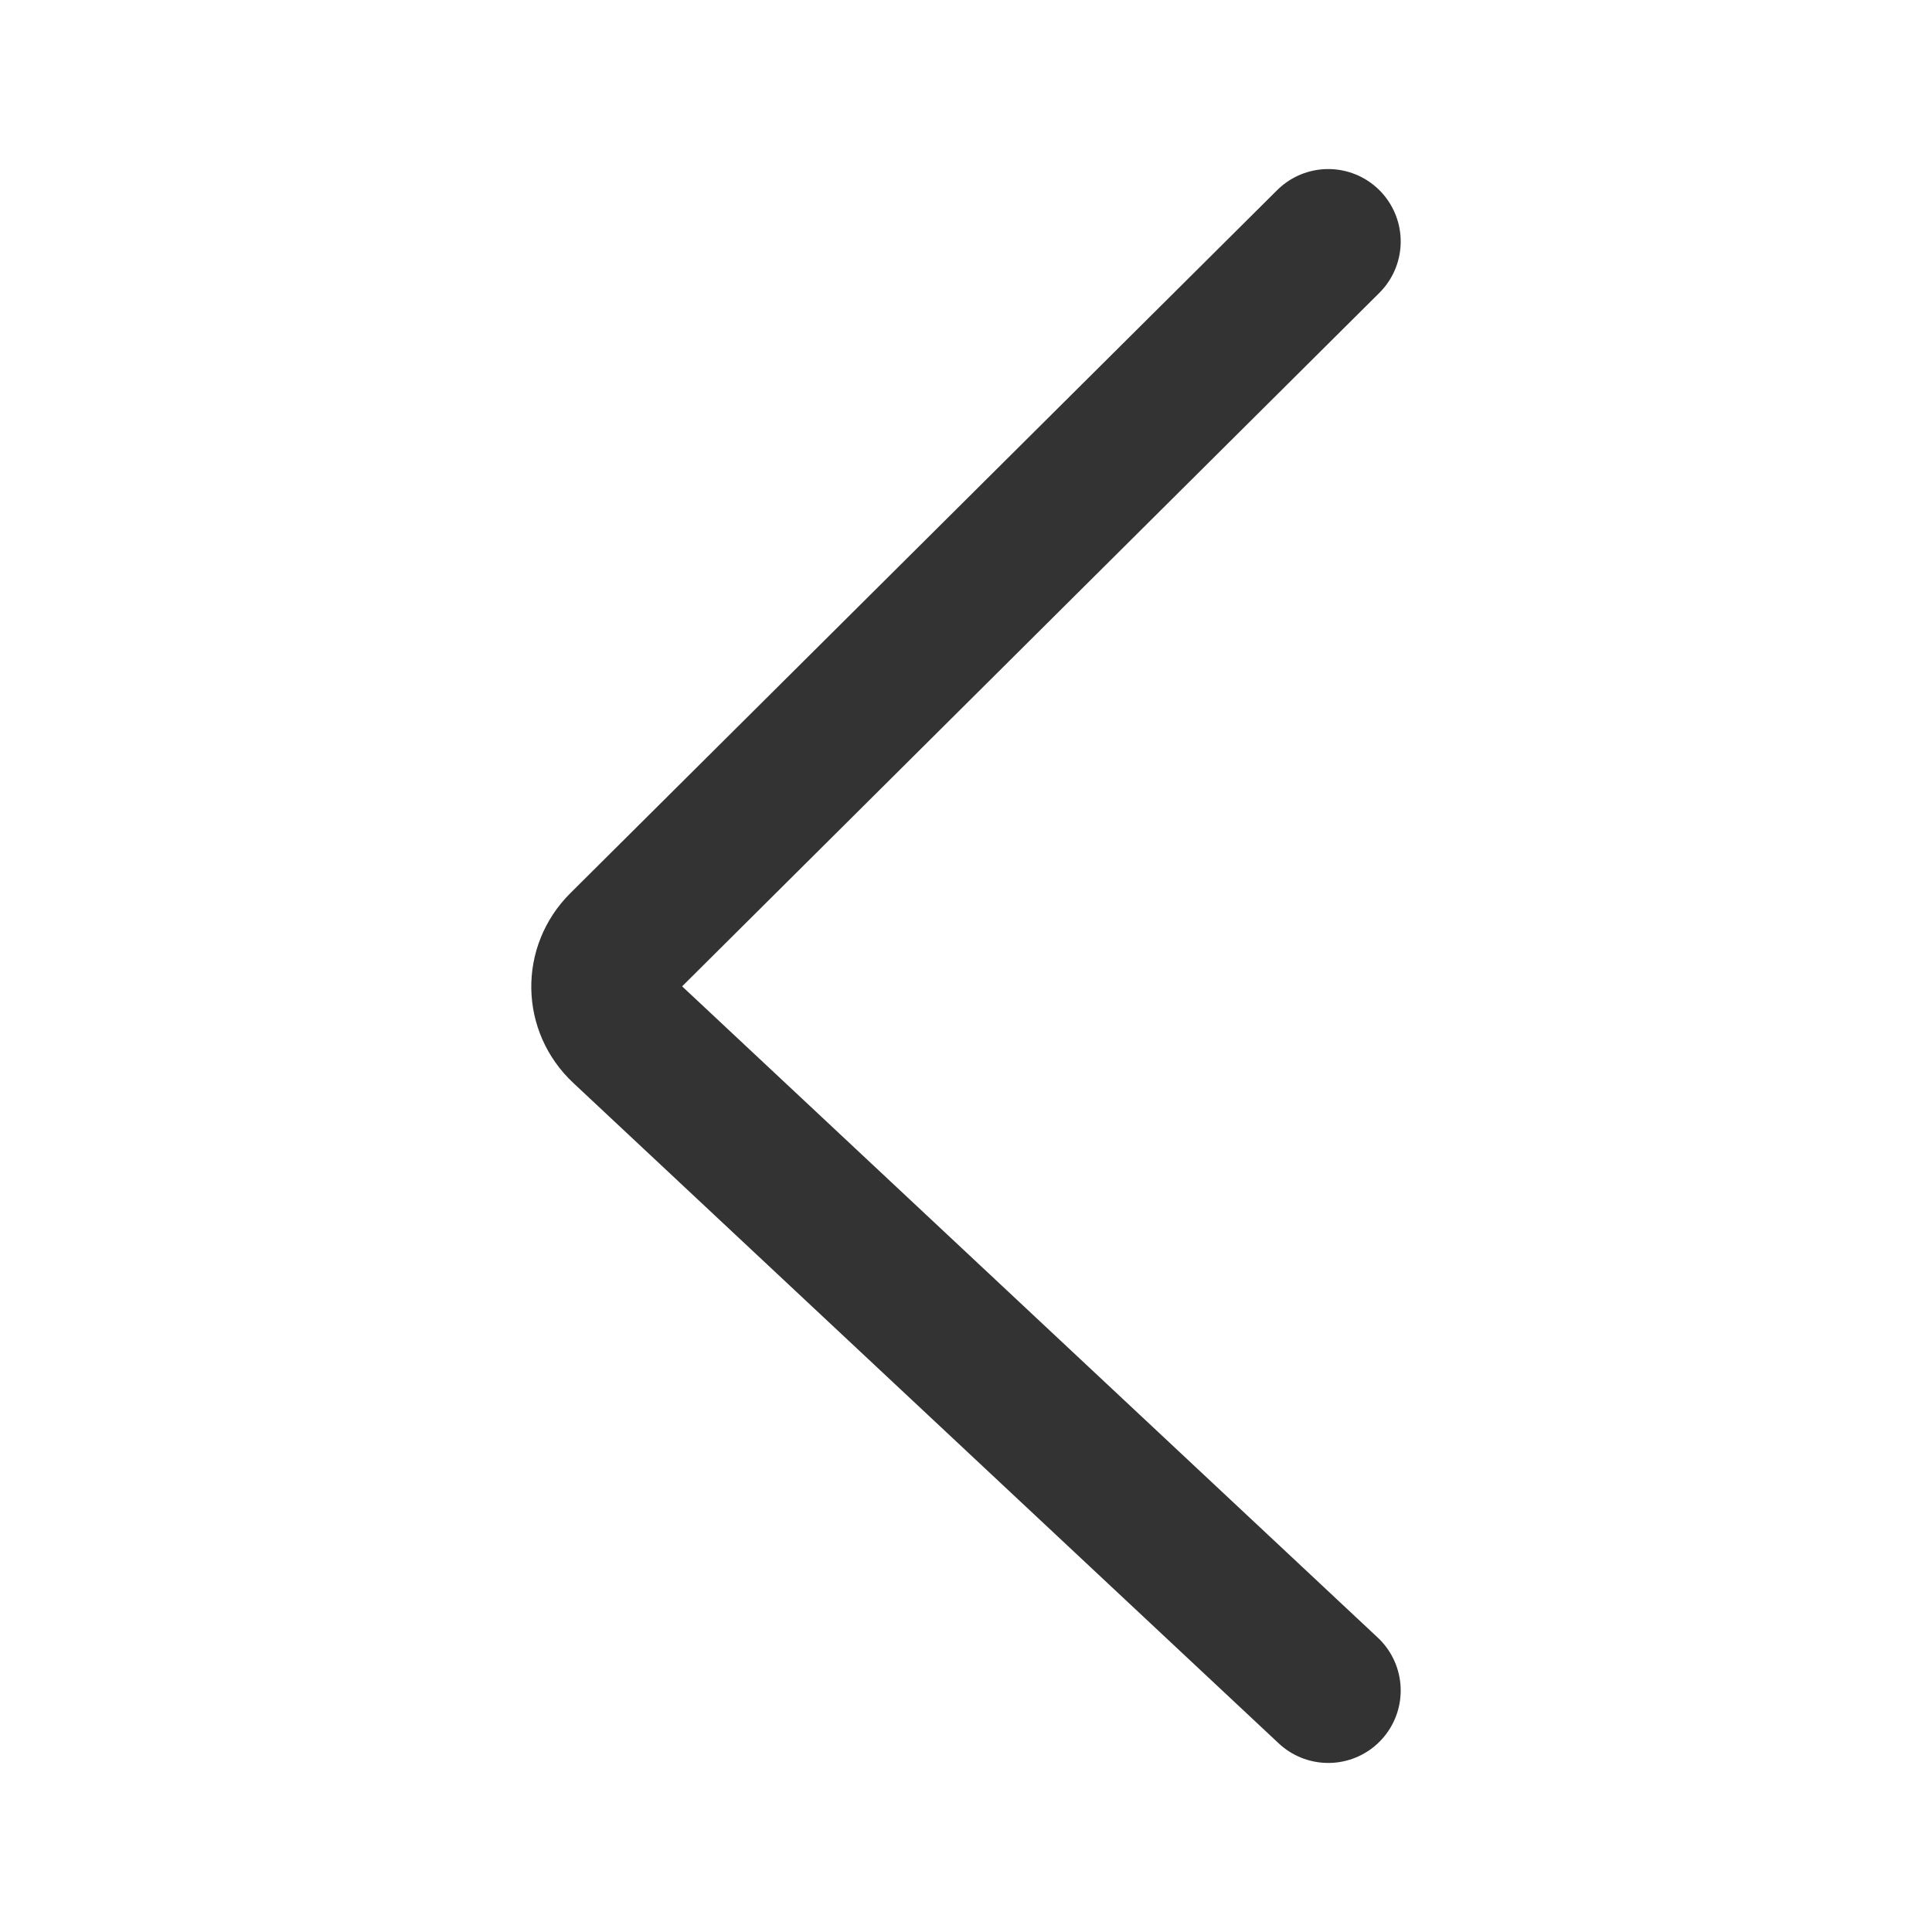 <svg width="24" height="24" viewBox="0 0 24 24" fill="none" xmlns="http://www.w3.org/2000/svg">
<g id="1.TH.BACK">
<path id="Vector" d="M16.5 3L7.719 11.734C7.42 12.032 7.428 12.507 7.736 12.795L16.5 21" stroke="#333333" stroke-width="1.8" stroke-linecap="round"/>
</g>
</svg>

